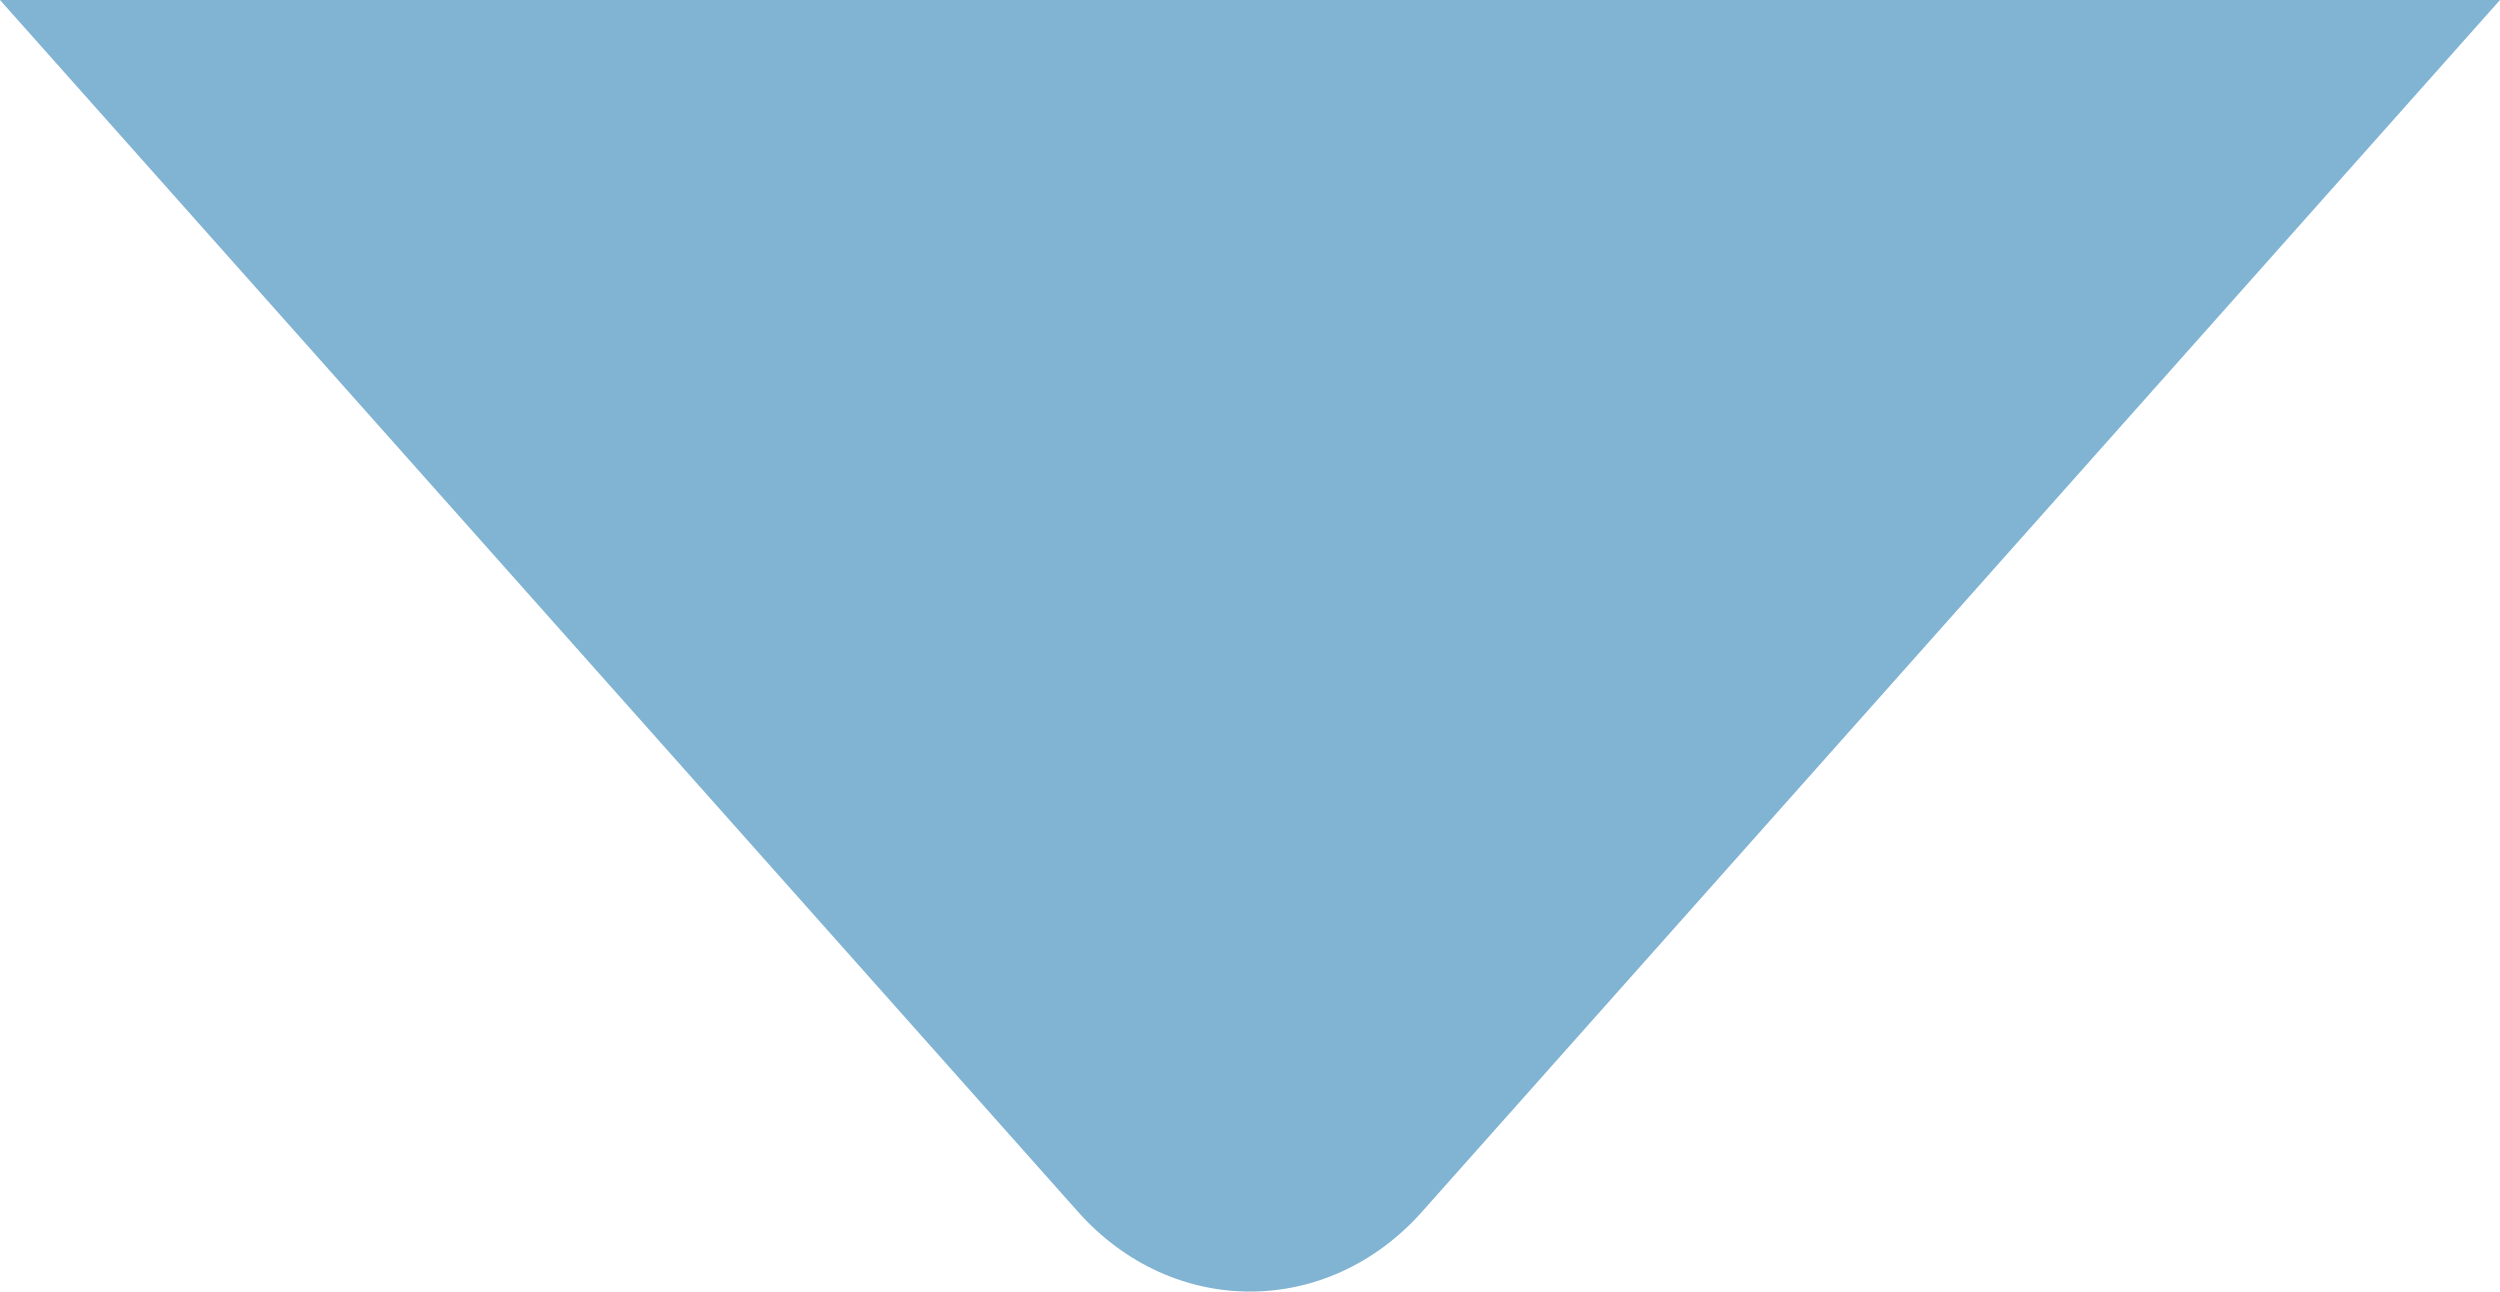 <?xml version="1.0" encoding="utf-8"?>
<!-- Generator: Adobe Illustrator 15.0.0, SVG Export Plug-In . SVG Version: 6.00 Build 0)  -->
<!DOCTYPE svg PUBLIC "-//W3C//DTD SVG 1.0//EN" "http://www.w3.org/TR/2001/REC-SVG-20010904/DTD/svg10.dtd">
<svg version="1.0" id="Layer_1" xmlns="http://www.w3.org/2000/svg" xmlns:xlink="http://www.w3.org/1999/xlink" x="0px" y="0px"
	 width="137px" height="70.778px" viewBox="0 0 137 70.778" enable-background="new 0 0 137 70.778" xml:space="preserve">
	<style type="text/css">
	     svg * {
	     fill: #81B3D2;
	     }
	 </style>
<path d="M137,0h-14.173H14.173H0l31.279,35.161l0,0l27.8,31.249c5.182,5.824,13.66,5.824,18.842,0l27.8-31.249l0,0L137,0z"/>
</svg>

